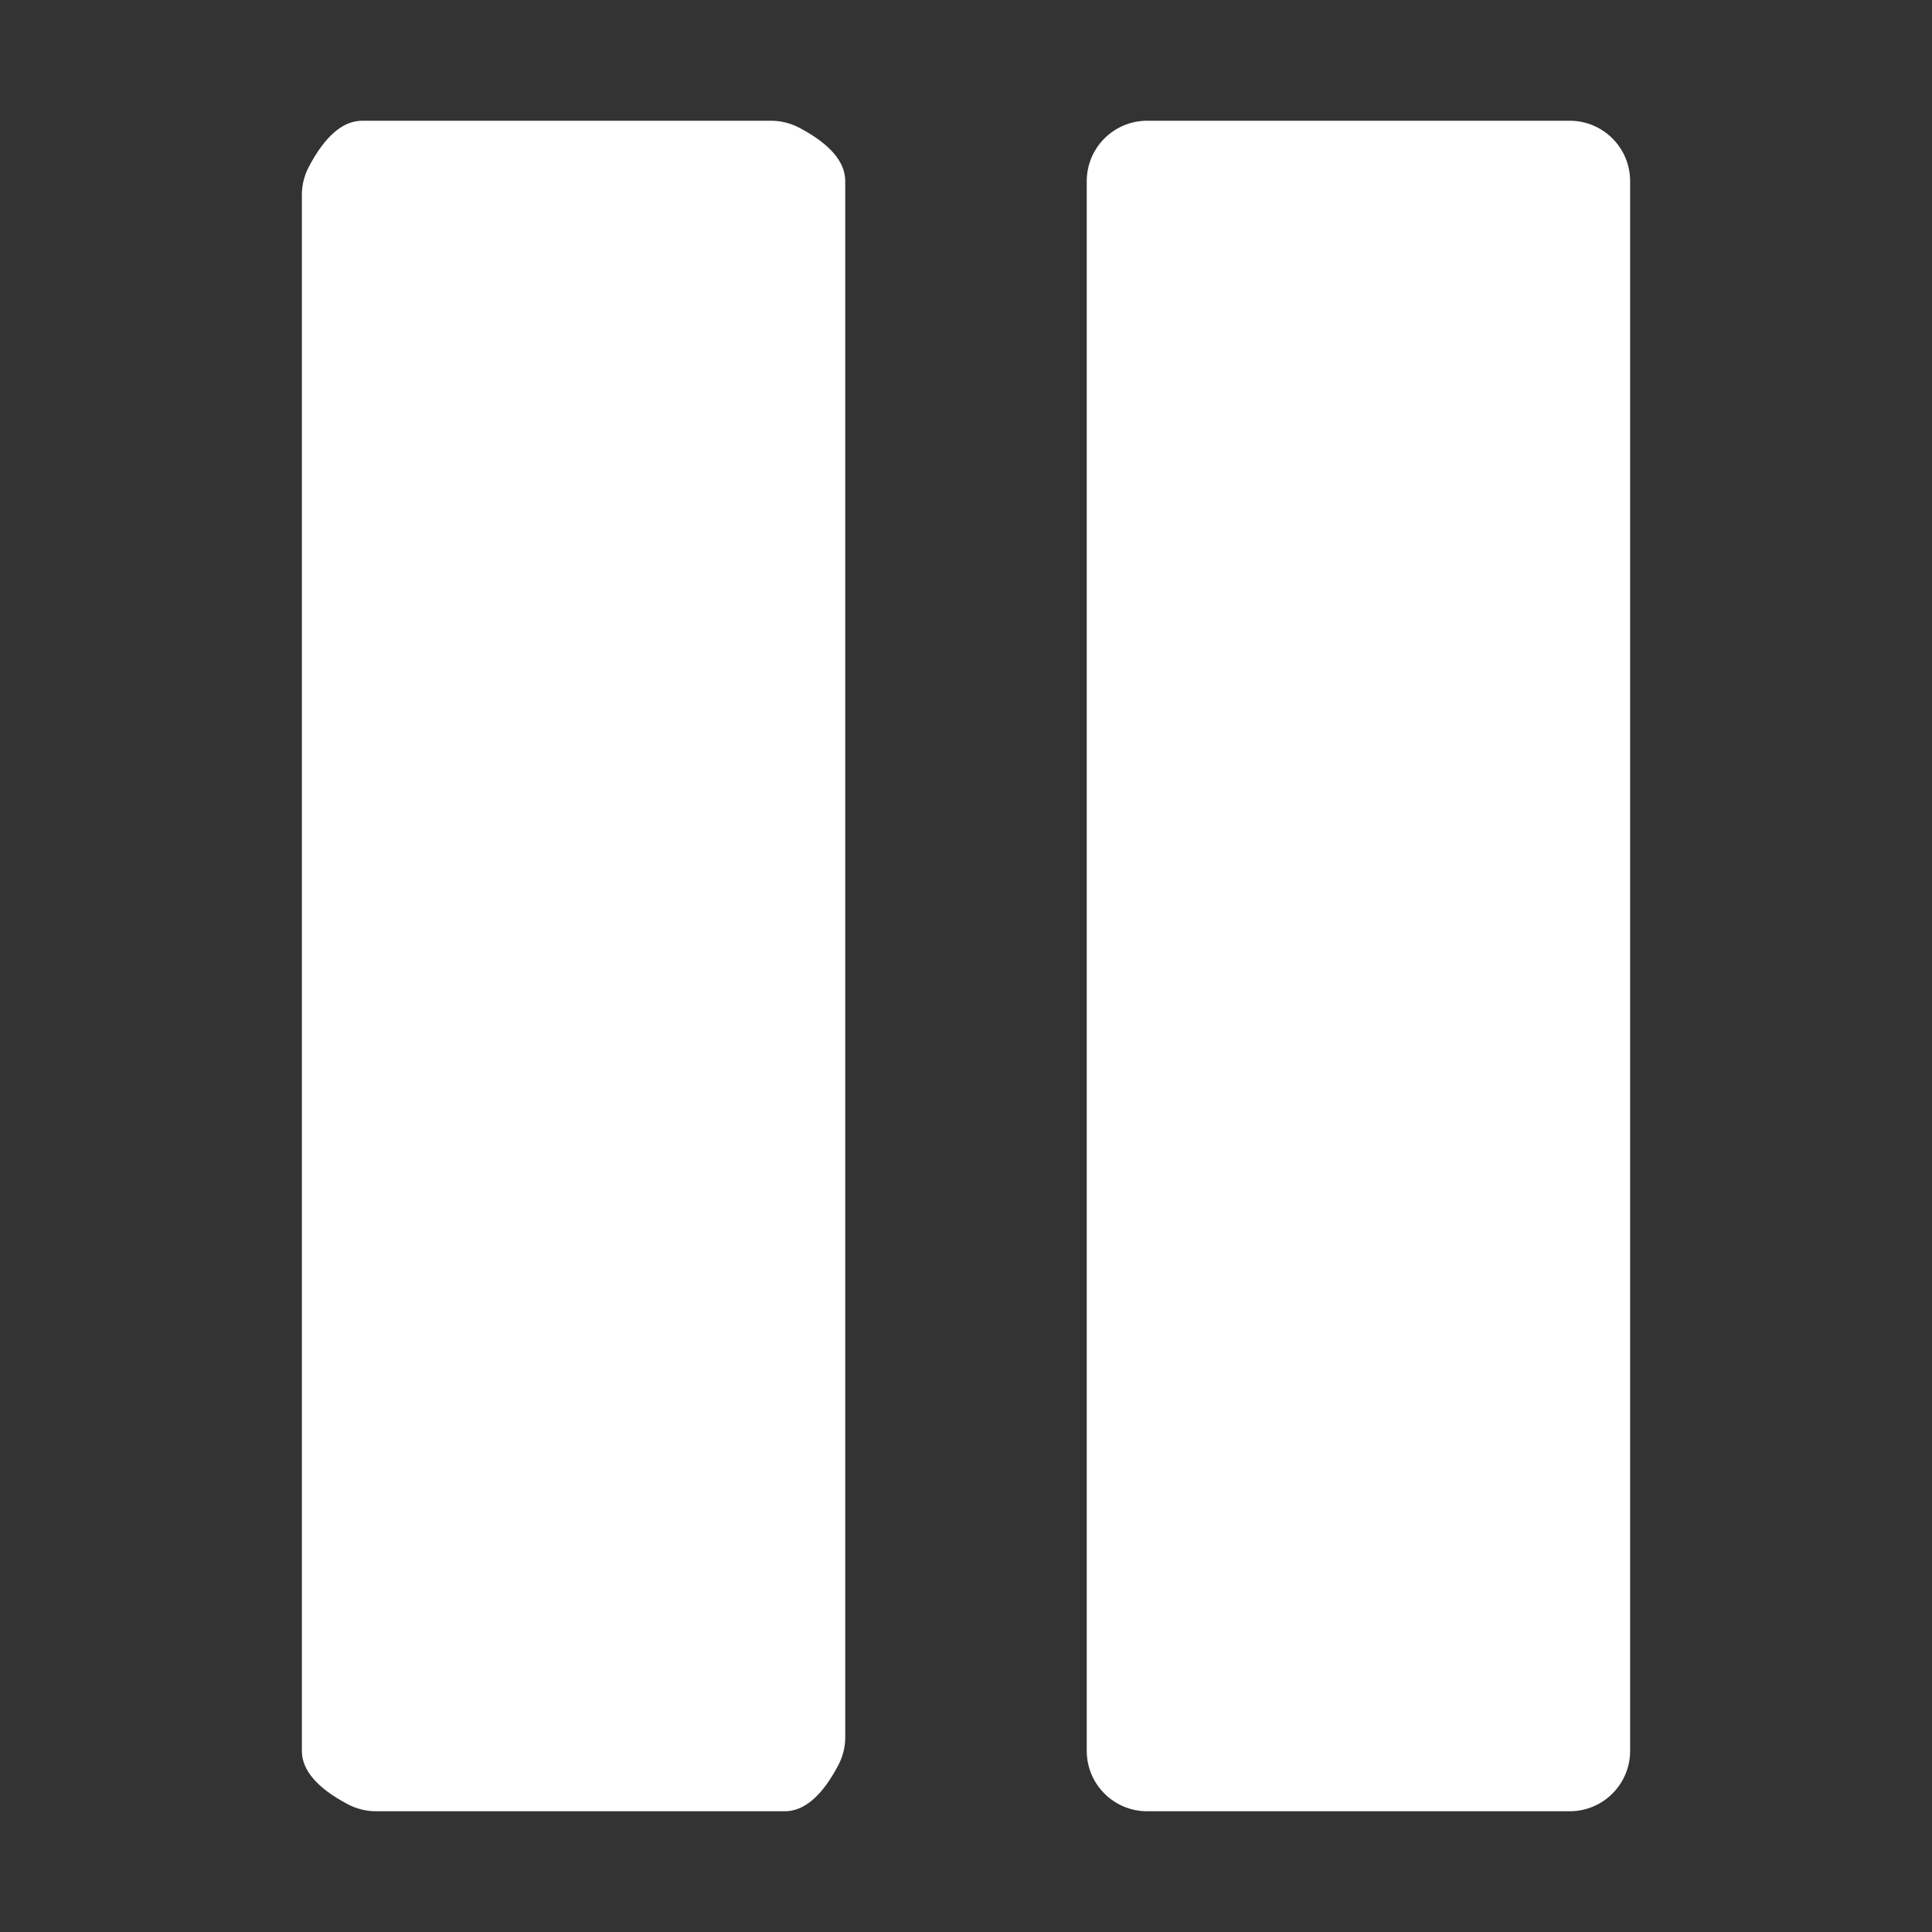 <?xml version="1.0" encoding="UTF-8"?>
<svg width="32px" height="32px" viewBox="0 0 32 32" version="1.1" xmlns="http://www.w3.org/2000/svg" xmlns:xlink="http://www.w3.org/1999/xlink">
    <rect x="0" y="0" width="32" height="32" fill="#333333" stroke="none"/>
    <title>35A95DEE-E25E-71D7-C856-367A99EE8F71</title>
    <g id="💎-Components" stroke="none" stroke-width="1" fill="none" fill-rule="evenodd">
        <g id="Icons/Grid" transform="translate(-224, -1625)">
            <g id="etc" transform="translate(62, 1585)">
                <g id="White" transform="translate(122, 0)">
                    <g id="Icons-/-32-/-ic_stop" transform="translate(40, 40)">
                        <path d="M0,0 L32,0 L32,32 L0,32 L0,0 Z" id="Icons-/-32-/-ic_stop-(Background)"></path>
                        <path d="M6,2 L12.771,2 C12.934,2 13.095,2.04 13.239,2.116 C13.746,2.384 14,2.679 14,3 L14,28.775 C14,28.936 13.96,29.096 13.884,29.239 C13.616,29.746 13.321,30 13,30 L6.229,30 C6.066,30 5.905,29.96 5.761,29.884 C5.254,29.616 5,29.321 5,29 L5,3.225 C5,3.064 5.04,2.904 5.116,2.761 C5.384,2.254 5.679,2 6,2 Z M19,2 L26,2 C26.552,2 27,2.448 27,3 L27,29 C27,29.552 26.552,30 26,30 L19,30 C18.448,30 18,29.552 18,29 L18,3 C18,2.448 18.448,2 19,2 Z" id="Vector" fill="#FFFFFF"></path>
                    </g>
                </g>
            </g>
        </g>
    </g>
</svg>